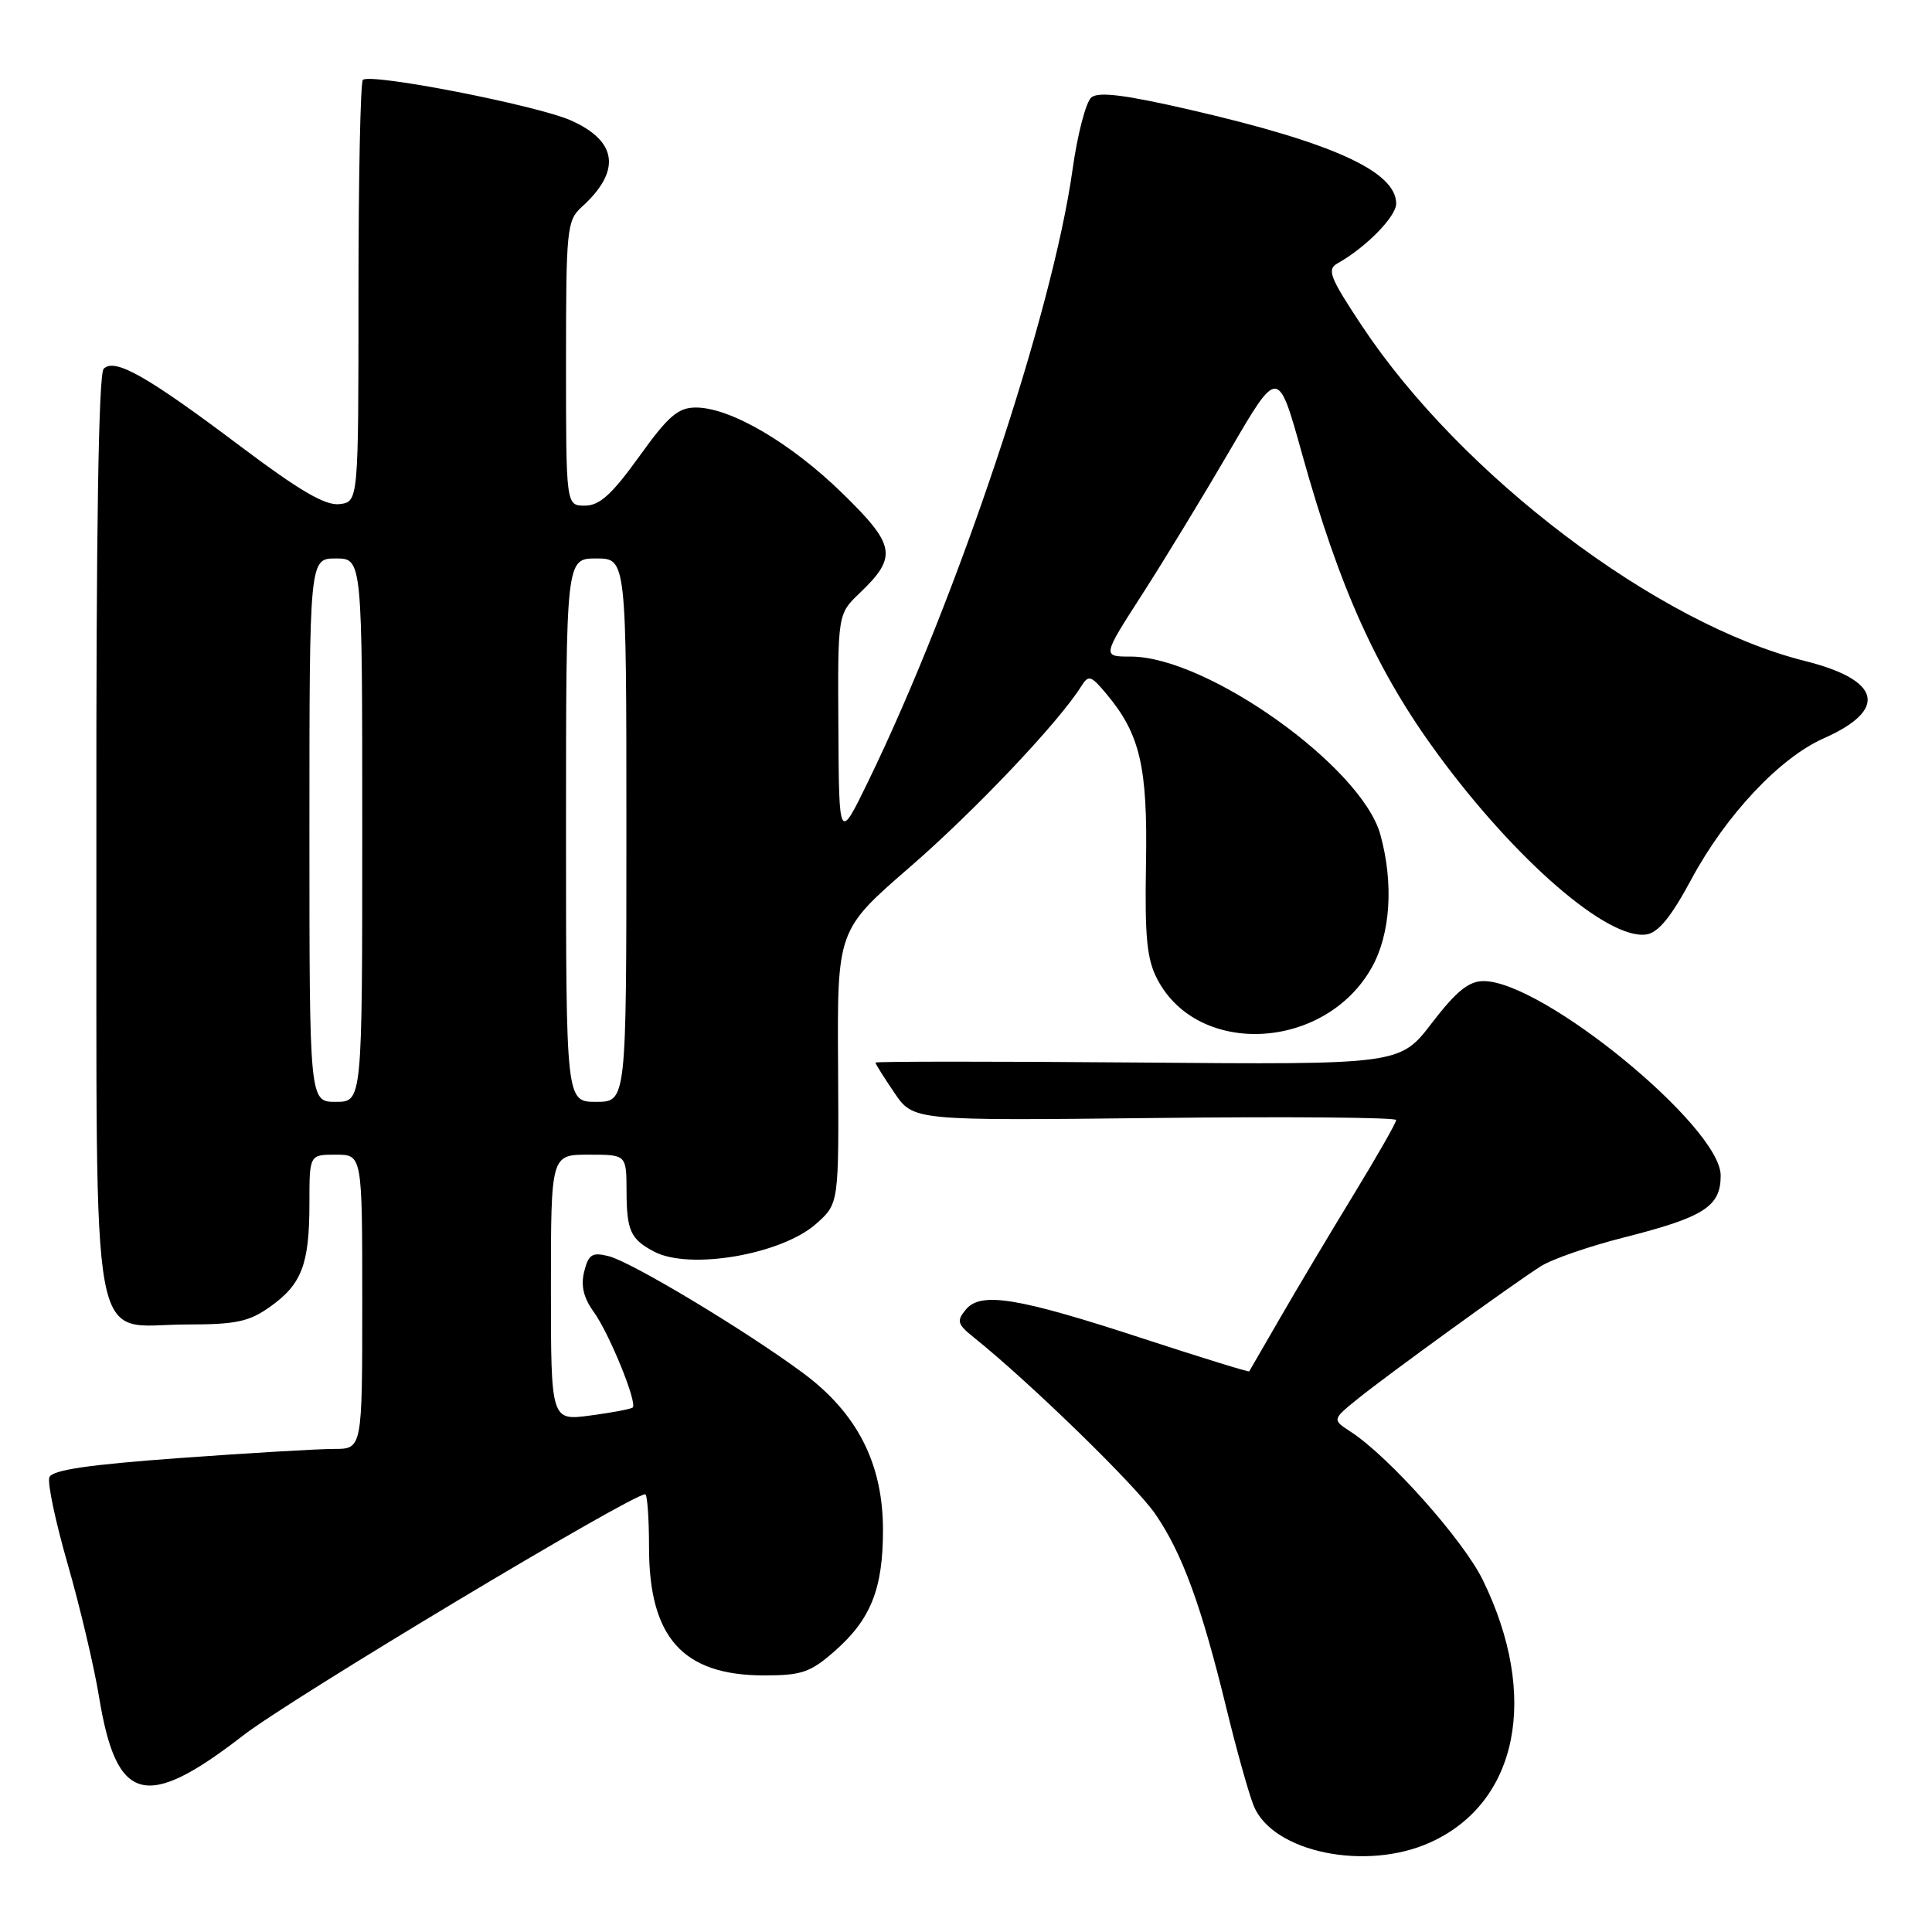 <?xml version="1.0" encoding="UTF-8" standalone="no"?>
<!DOCTYPE svg PUBLIC "-//W3C//DTD SVG 1.1//EN" "http://www.w3.org/Graphics/SVG/1.1/DTD/svg11.dtd" >
<svg xmlns="http://www.w3.org/2000/svg" xmlns:xlink="http://www.w3.org/1999/xlink" version="1.1" viewBox="0 0 256 256">
 <g >
 <path fill="currentColor"
d=" M 189.54 244.12 C 201.18 238.84 203.99 224.72 196.48 209.36 C 193.88 204.05 184.05 193.02 179.00 189.73 C 176.50 188.11 176.50 188.11 179.96 185.31 C 183.90 182.14 200.15 170.36 204.14 167.80 C 205.59 166.86 210.54 165.15 215.14 163.98 C 225.83 161.27 228.00 159.88 228.00 155.76 C 228.00 149.32 204.43 130.00 196.58 130.00 C 194.62 130.00 192.97 131.34 189.74 135.54 C 185.50 141.08 185.50 141.08 150.75 140.79 C 131.64 140.63 116.00 140.64 116.00 140.80 C 116.00 140.97 117.13 142.77 118.51 144.80 C 121.02 148.50 121.02 148.50 153.01 148.14 C 170.61 147.94 185.00 148.06 185.00 148.41 C 185.00 148.77 182.47 153.20 179.37 158.28 C 176.28 163.35 171.92 170.65 169.70 174.50 C 167.48 178.35 165.60 181.60 165.53 181.71 C 165.46 181.83 159.25 179.91 151.72 177.45 C 134.89 171.93 129.98 171.12 127.99 173.51 C 126.73 175.03 126.84 175.45 129.03 177.21 C 136.43 183.14 150.44 196.78 153.08 200.61 C 156.66 205.82 159.20 212.77 162.54 226.50 C 163.88 232.00 165.50 237.76 166.13 239.30 C 168.66 245.45 181.02 247.99 189.54 244.12 Z  M 32.23 229.95 C 38.52 225.07 83.65 198.00 85.49 198.00 C 85.77 198.00 86.00 201.17 86.00 205.05 C 86.00 216.99 90.49 221.99 101.22 222.00 C 106.23 222.00 107.38 221.61 110.61 218.77 C 115.39 214.57 117.00 210.53 117.00 202.73 C 117.00 193.92 113.58 187.23 106.35 181.89 C 98.67 176.22 83.68 167.21 80.65 166.45 C 78.47 165.90 77.99 166.20 77.41 168.48 C 76.94 170.36 77.32 171.96 78.67 173.83 C 80.72 176.66 84.47 185.86 83.84 186.50 C 83.63 186.70 81.11 187.18 78.23 187.56 C 73.00 188.26 73.00 188.26 73.00 170.63 C 73.00 153.00 73.00 153.00 78.00 153.00 C 83.00 153.00 83.00 153.00 83.02 157.75 C 83.03 163.07 83.54 164.20 86.68 165.85 C 91.40 168.33 103.61 166.22 108.18 162.13 C 111.16 159.47 111.16 159.47 111.05 141.35 C 110.93 123.24 110.93 123.24 120.59 114.87 C 129.18 107.42 140.30 95.69 143.26 90.95 C 144.23 89.40 144.54 89.48 146.55 91.88 C 151.07 97.25 152.08 101.56 151.85 114.45 C 151.68 124.23 151.96 127.12 153.37 129.79 C 158.79 140.11 175.60 139.18 181.76 128.21 C 184.26 123.77 184.69 117.03 182.90 110.57 C 180.40 101.58 159.95 87.00 149.83 87.00 C 146.04 87.00 146.04 87.00 151.35 78.75 C 154.27 74.21 159.51 65.60 163.00 59.61 C 169.35 48.72 169.35 48.72 172.52 60.11 C 177.51 78.03 182.47 88.99 190.56 100.00 C 200.91 114.07 213.06 124.57 218.15 123.82 C 219.73 123.59 221.44 121.49 224.12 116.50 C 228.68 108.02 235.82 100.41 241.66 97.83 C 250.23 94.03 249.27 90.11 239.15 87.58 C 219.62 82.69 193.61 63.01 180.45 43.16 C 176.19 36.74 175.79 35.70 177.24 34.89 C 180.99 32.79 185.00 28.70 185.00 26.98 C 185.00 22.73 176.59 18.90 157.71 14.55 C 149.08 12.56 145.56 12.12 144.61 12.91 C 143.89 13.51 142.77 17.80 142.12 22.46 C 139.46 41.50 126.87 79.19 115.06 103.50 C 111.17 111.50 111.17 111.50 111.09 96.44 C 111.00 81.37 111.00 81.37 113.91 78.59 C 118.95 73.76 118.69 72.26 111.61 65.35 C 104.78 58.68 96.77 54.00 92.21 54.00 C 89.85 54.00 88.56 55.11 84.69 60.50 C 81.07 65.53 79.44 67.00 77.51 67.00 C 75.00 67.00 75.00 67.00 75.00 48.15 C 75.00 30.30 75.11 29.21 77.09 27.42 C 82.34 22.66 81.84 18.70 75.63 15.95 C 71.05 13.93 49.02 9.64 48.08 10.59 C 47.76 10.92 47.50 23.63 47.50 38.84 C 47.50 66.50 47.50 66.50 44.97 66.80 C 43.09 67.01 39.68 65.02 31.92 59.18 C 19.51 49.84 15.21 47.39 13.74 48.86 C 13.06 49.54 12.73 70.25 12.77 110.58 C 12.84 181.84 11.66 175.50 24.78 175.50 C 31.30 175.50 33.02 175.13 35.82 173.13 C 40.00 170.15 41.00 167.50 41.00 159.43 C 41.00 153.00 41.00 153.00 44.50 153.00 C 48.00 153.00 48.00 153.00 48.00 172.50 C 48.00 192.00 48.00 192.00 44.25 191.99 C 42.19 191.99 32.97 192.53 23.78 193.20 C 11.68 194.08 6.91 194.78 6.54 195.75 C 6.26 196.48 7.36 201.67 8.98 207.29 C 10.59 212.90 12.46 220.79 13.12 224.82 C 15.43 238.95 19.28 239.98 32.23 229.95 Z  M 41.00 110.00 C 41.00 74.00 41.00 74.00 44.50 74.00 C 48.00 74.00 48.00 74.00 48.00 110.00 C 48.00 146.00 48.00 146.00 44.50 146.00 C 41.00 146.00 41.00 146.00 41.00 110.00 Z  M 75.00 110.00 C 75.00 74.00 75.00 74.00 79.00 74.00 C 83.00 74.00 83.00 74.00 83.00 110.00 C 83.00 146.00 83.00 146.00 79.00 146.00 C 75.00 146.00 75.00 146.00 75.00 110.00 Z "/>
</g>
</svg>